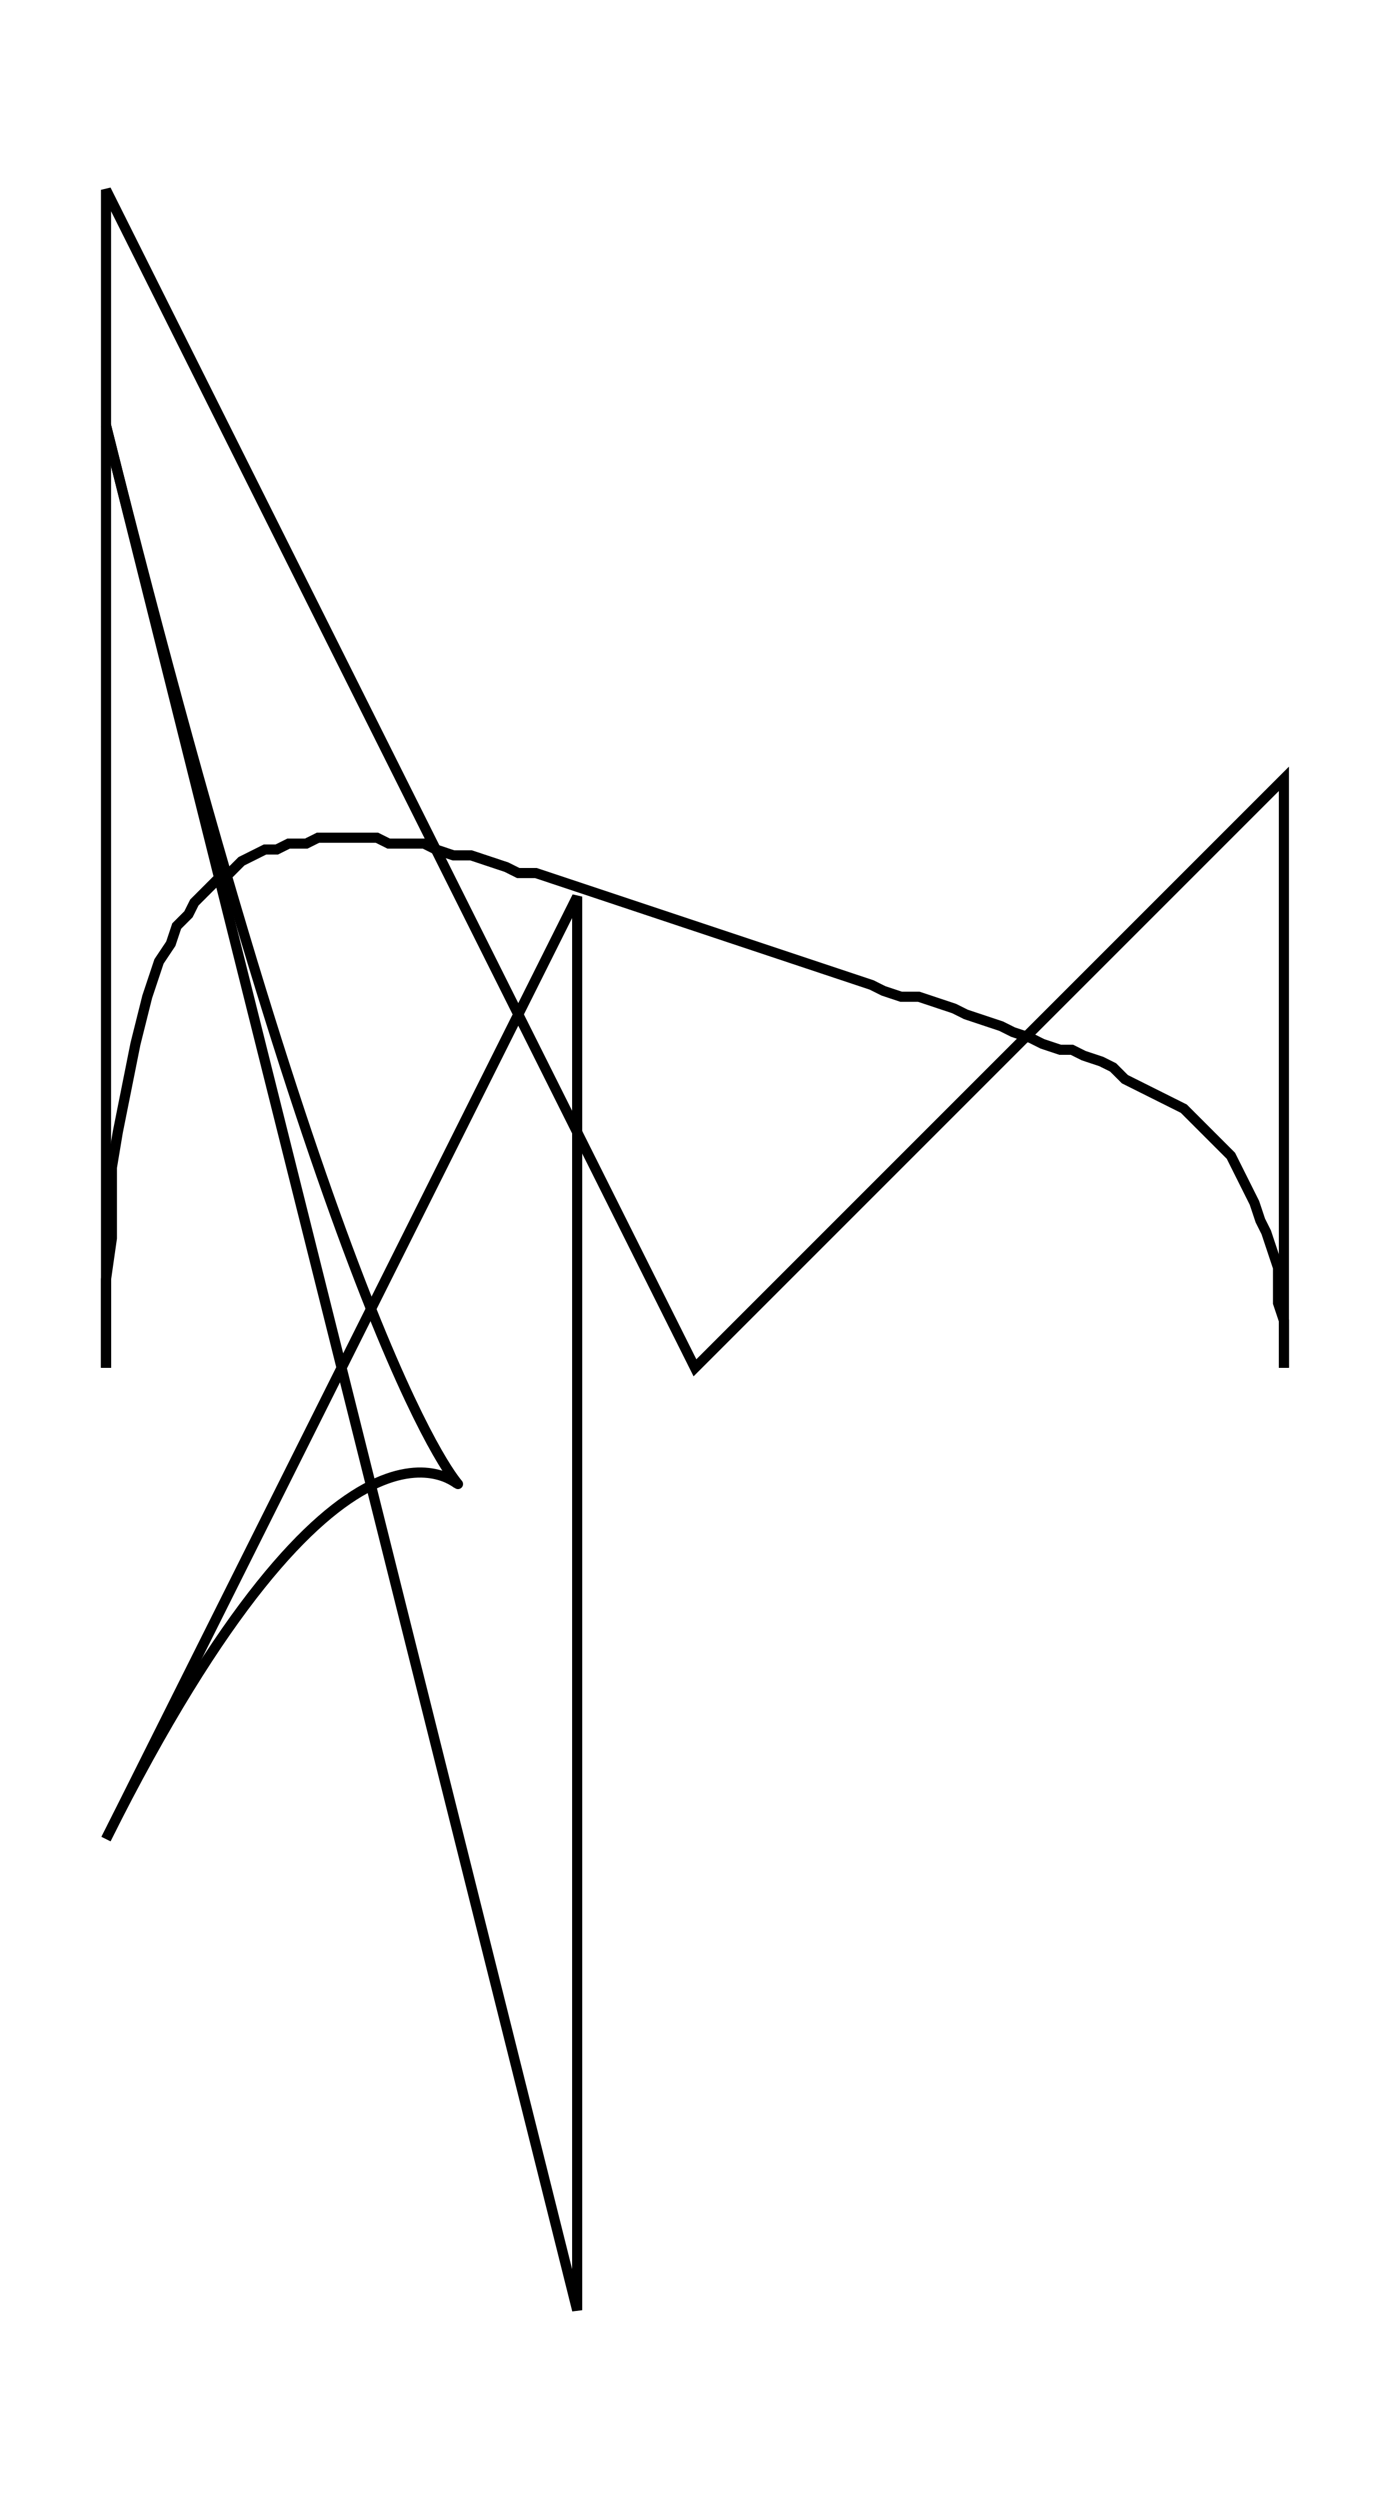 <svg xmlns="http://www.w3.org/2000/svg" width="55.6" height="100.0" viewBox="-5.00 -49.44 65.56 110.00">
<g fill="none" stroke="black" stroke-width="0.018%" transform="translate(0, 11.111) scale(27.778, -27.778)">
<polyline points="0.00,0.00 0.00,2.00 1.00,0.00 2.00,1.00 2.00,0.00" />
<polyline points="0.00,0.00 0.00,0.08 0.00,0.15 0.01,0.22 0.01,0.28 0.01,0.34 0.02,0.40 0.03,0.45 0.04,0.50 0.05,0.55 0.06,0.59 0.07,0.63 0.08,0.66 0.09,0.69 0.11,0.72 0.12,0.75 0.14,0.77 0.15,0.79 0.17,0.81 0.19,0.83 0.21,0.84 0.23,0.86 0.25,0.87 0.27,0.88 0.29,0.88 0.31,0.89 0.34,0.89 0.36,0.90 0.38,0.90 0.41,0.90 0.43,0.90 0.46,0.90 0.48,0.89 0.51,0.89 0.54,0.89 0.56,0.88 0.59,0.87 0.62,0.87 0.65,0.86 0.68,0.85 0.70,0.84 0.73,0.84 0.76,0.83 0.79,0.82 0.82,0.81 0.85,0.80 0.88,0.79 0.91,0.78 0.94,0.77 0.97,0.76 1.00,0.75 1.03,0.74 1.06,0.73 1.09,0.72 1.12,0.71 1.15,0.70 1.18,0.69 1.21,0.68 1.24,0.67 1.27,0.66 1.30,0.65 1.32,0.64 1.35,0.63 1.38,0.63 1.41,0.62 1.44,0.61 1.46,0.60 1.49,0.59 1.52,0.58 1.54,0.57 1.57,0.56 1.59,0.55 1.62,0.54 1.64,0.54 1.66,0.53 1.69,0.52 1.71,0.51 1.73,0.49 1.75,0.48 1.77,0.47 1.79,0.46 1.81,0.45 1.83,0.44 1.85,0.42 1.86,0.41 1.88,0.39 1.89,0.38 1.91,0.36 1.92,0.34 1.93,0.32 1.94,0.30 1.95,0.28 1.96,0.25 1.97,0.23 1.98,0.20 1.99,0.17 1.99,0.14 1.99,0.11 2.00,0.08 2.00,0.04 2.00,0.00" />
<polyline points="0.00,1.60 0.80,-1.60 0.80,0.80 0.00,-0.80" />
<path d="M 0.00,1.60 C 0.80,-1.60 0.80,0.80 0.00,-0.80" />
</g>
</svg>